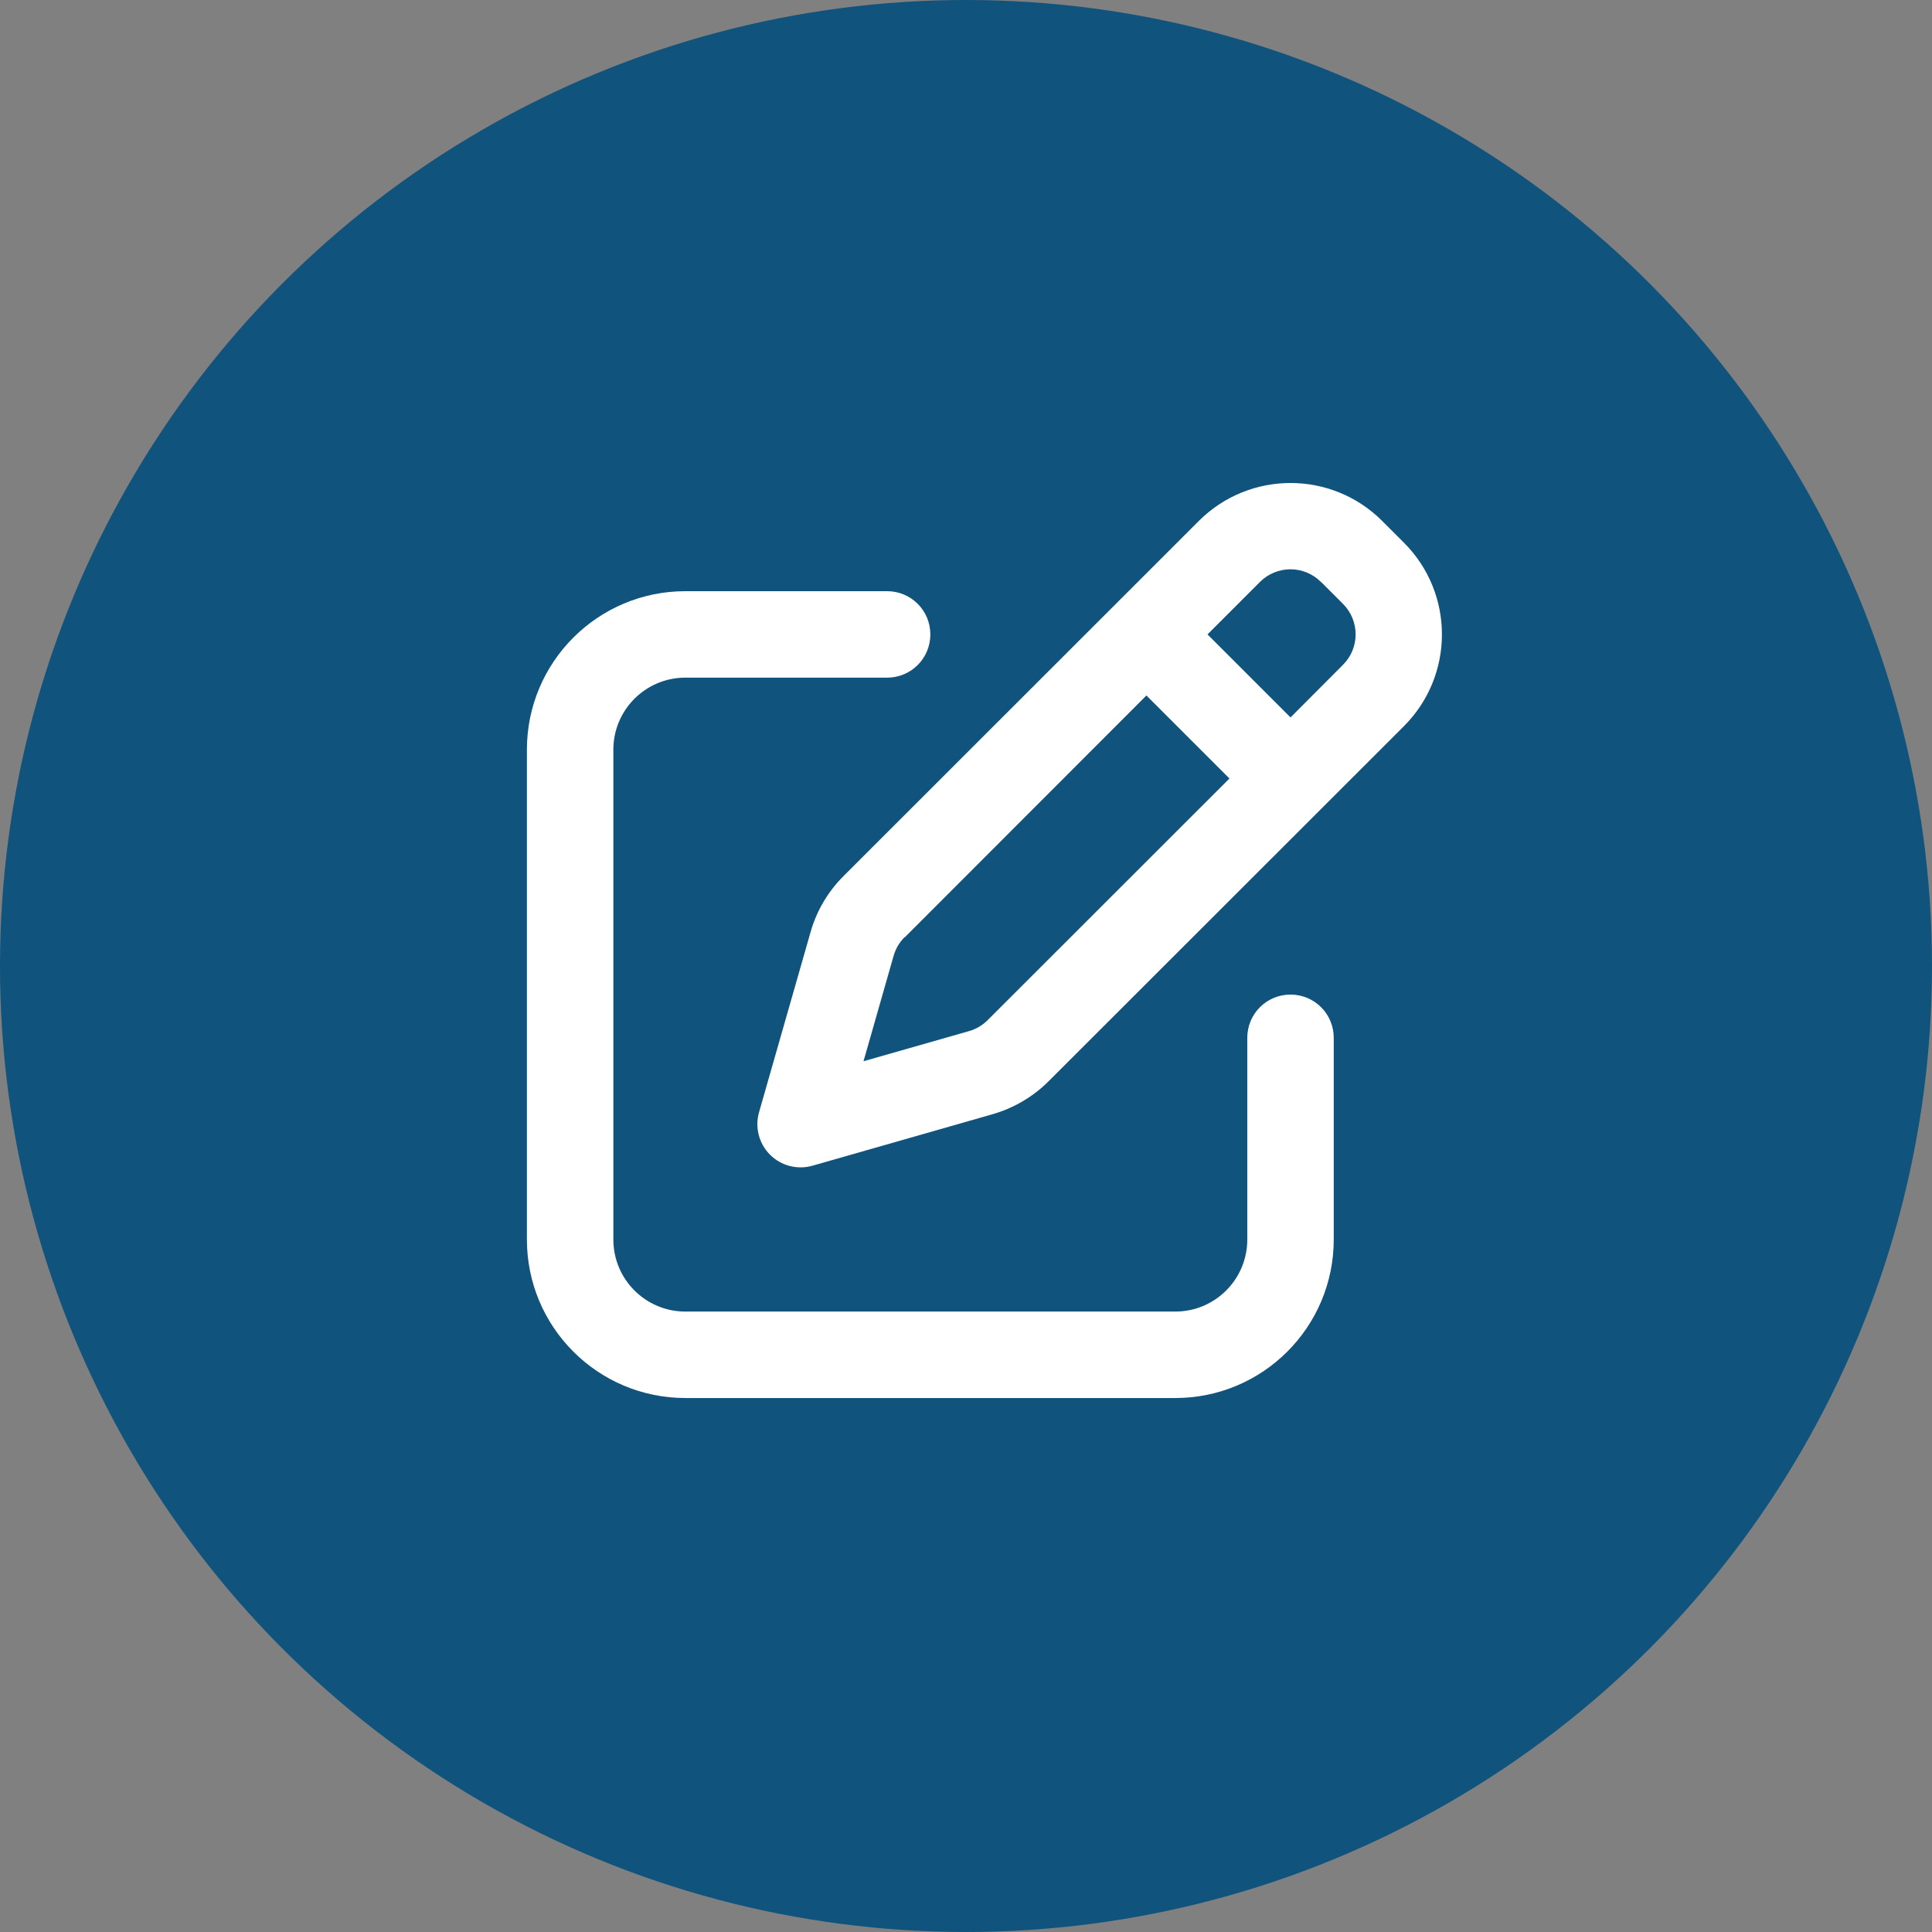 <svg width="44" height="44" viewBox="0 0 44 44" fill="none" xmlns="http://www.w3.org/2000/svg">
<rect x="0" y="0" width="44" height="44" fill="#808080" stroke="none"/>
<circle cx="22" cy="22" r="22" fill="#10537D"/>
<g clip-path="url(#clip0_2703_3078)">
<path d="M30.088 13.255L30.584 13.751C30.97 14.137 30.97 14.76 30.584 15.142L29.391 16.339L27.5 14.448L28.693 13.255C29.079 12.869 29.702 12.869 30.084 13.255H30.088ZM20.605 21.347L26.109 15.839L28 17.73L22.492 23.234C22.373 23.353 22.225 23.439 22.065 23.484L19.666 24.169L20.351 21.77C20.396 21.61 20.482 21.462 20.601 21.343L20.605 21.347ZM27.303 11.864L19.21 19.953C18.854 20.309 18.595 20.748 18.46 21.228L17.287 25.33C17.189 25.674 17.283 26.044 17.537 26.298C17.791 26.552 18.16 26.646 18.505 26.548L22.607 25.375C23.091 25.235 23.529 24.977 23.882 24.624L31.975 16.536C33.127 15.383 33.127 13.513 31.975 12.361L31.478 11.864C30.326 10.712 28.456 10.712 27.303 11.864ZM15.609 13.464C13.616 13.464 12 15.08 12 17.073V28.23C12 30.223 13.616 31.839 15.609 31.839H26.766C28.759 31.839 30.375 30.223 30.375 28.23V23.636C30.375 23.09 29.936 22.651 29.391 22.651C28.845 22.651 28.406 23.09 28.406 23.636V28.23C28.406 29.136 27.672 29.87 26.766 29.87H15.609C14.703 29.87 13.969 29.136 13.969 28.23V17.073C13.969 16.167 14.703 15.433 15.609 15.433H20.203C20.749 15.433 21.188 14.994 21.188 14.448C21.188 13.903 20.749 13.464 20.203 13.464H15.609Z" fill="white"/>
</g>
<defs>
<clipPath id="clip0_2703_3078">
<rect width="21" height="21" fill="white" transform="translate(12 11)"/>
</clipPath>
</defs>
</svg>

